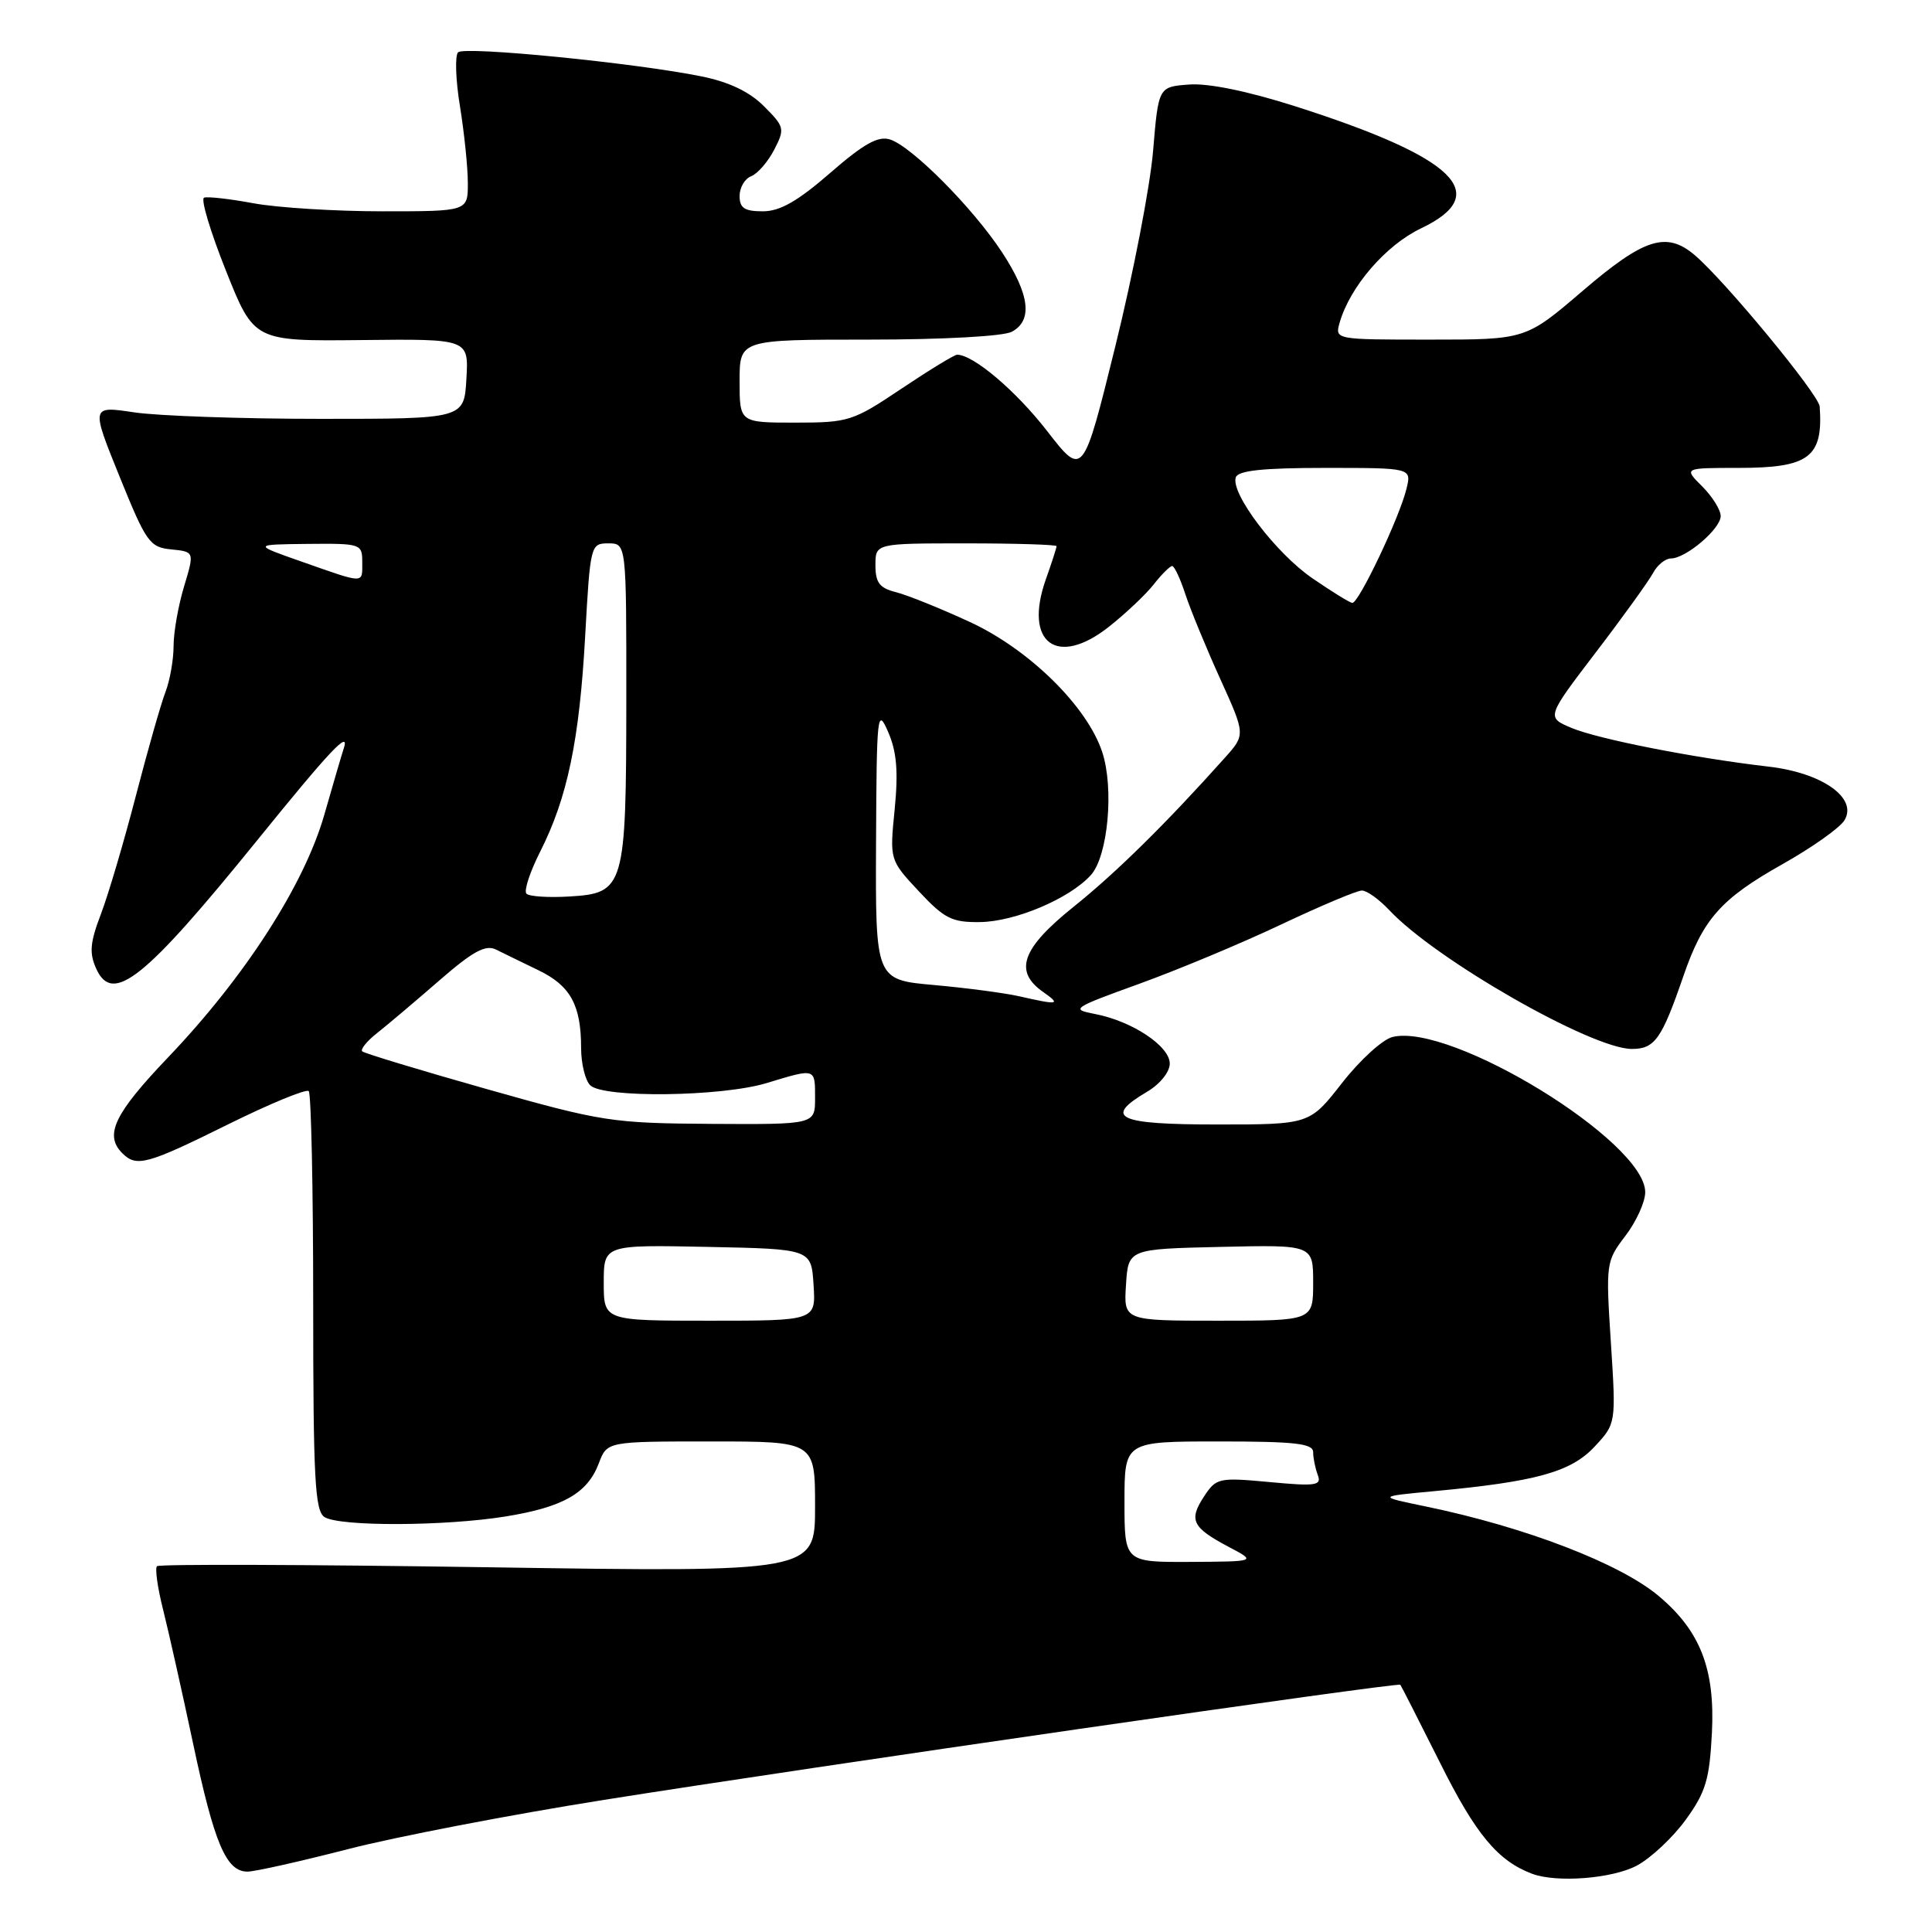<?xml version="1.0" encoding="UTF-8" standalone="no"?>
<!DOCTYPE svg PUBLIC "-//W3C//DTD SVG 1.1//EN" "http://www.w3.org/Graphics/SVG/1.1/DTD/svg11.dtd" >
<svg xmlns="http://www.w3.org/2000/svg" xmlns:xlink="http://www.w3.org/1999/xlink" version="1.1" viewBox="0 0 256 256">
 <g >
 <path fill="currentColor"
d=" M 216.91 247.19 C 218.77 246.19 221.68 243.46 223.38 241.11 C 226.02 237.47 226.52 235.79 226.84 229.58 C 227.26 221.16 225.30 216.11 219.80 211.49 C 214.67 207.17 202.14 202.35 188.95 199.62 C 182.50 198.29 182.50 198.29 190.00 197.59 C 203.54 196.33 208.15 195.05 211.28 191.70 C 214.14 188.63 214.14 188.63 213.45 177.91 C 212.77 167.38 212.80 167.13 215.38 163.75 C 216.82 161.86 218.00 159.26 218.00 157.97 C 218.00 151.27 192.25 135.47 184.50 137.41 C 183.19 137.74 180.18 140.48 177.82 143.51 C 173.53 149.00 173.53 149.00 161.26 149.00 C 148.04 149.00 146.15 148.11 152.00 144.66 C 153.71 143.65 155.00 142.04 155.00 140.93 C 155.00 138.61 149.98 135.29 145.09 134.36 C 141.82 133.74 142.08 133.57 151.01 130.34 C 156.14 128.48 164.60 124.95 169.80 122.48 C 175.01 120.02 179.80 118.00 180.46 118.00 C 181.12 118.00 182.74 119.17 184.08 120.59 C 190.17 127.12 210.88 138.97 216.21 138.99 C 219.26 139.00 220.18 137.70 223.05 129.36 C 225.66 121.77 228.02 119.10 236.20 114.50 C 240.11 112.30 243.80 109.69 244.40 108.69 C 246.19 105.74 241.45 102.40 234.34 101.58 C 224.63 100.46 211.81 97.95 208.25 96.46 C 204.89 95.05 204.89 95.05 211.44 86.46 C 215.05 81.74 218.46 77.00 219.03 75.94 C 219.60 74.87 220.67 74.00 221.40 74.00 C 223.39 74.00 228.00 70.07 228.00 68.38 C 228.00 67.57 226.90 65.80 225.55 64.45 C 223.09 62.00 223.09 62.00 230.35 62.00 C 239.73 62.00 241.59 60.60 241.12 53.87 C 241.00 52.27 228.53 37.16 224.53 33.78 C 220.80 30.63 217.84 31.58 209.76 38.50 C 202.17 45.00 202.17 45.00 189.52 45.00 C 176.87 45.00 176.87 45.00 177.51 42.75 C 178.88 37.98 183.63 32.48 188.29 30.26 C 197.87 25.70 192.89 20.87 171.58 14.07 C 165.37 12.09 160.14 11.01 157.58 11.20 C 153.50 11.50 153.50 11.50 152.79 20.00 C 152.40 24.68 150.15 36.32 147.79 45.87 C 143.50 63.24 143.50 63.24 138.73 57.09 C 134.60 51.77 128.99 47.02 126.83 47.00 C 126.46 47.00 123.14 49.03 119.45 51.50 C 113.01 55.82 112.44 56.00 105.37 56.00 C 98.00 56.00 98.00 56.00 98.00 50.50 C 98.00 45.00 98.00 45.00 115.07 45.00 C 124.92 45.00 132.95 44.56 134.07 43.96 C 136.87 42.46 136.45 39.03 132.77 33.42 C 128.90 27.53 120.82 19.40 117.93 18.48 C 116.36 17.98 114.46 19.04 110.01 22.91 C 105.70 26.66 103.35 28.00 101.08 28.00 C 98.65 28.00 98.00 27.57 98.00 25.97 C 98.00 24.85 98.69 23.67 99.54 23.35 C 100.38 23.02 101.75 21.45 102.58 19.85 C 104.02 17.06 103.96 16.81 101.23 14.08 C 99.31 12.15 96.60 10.86 92.94 10.12 C 84.18 8.34 61.57 6.10 60.70 6.93 C 60.27 7.35 60.37 10.57 60.95 14.10 C 61.52 17.62 61.99 22.19 61.99 24.25 C 62.00 28.00 62.00 28.00 50.68 28.00 C 44.46 28.00 36.78 27.52 33.62 26.94 C 30.46 26.35 27.50 26.02 27.04 26.19 C 26.57 26.36 27.88 30.71 29.93 35.85 C 33.66 45.21 33.66 45.21 47.89 45.06 C 62.11 44.90 62.11 44.90 61.80 50.20 C 61.50 55.50 61.50 55.50 42.50 55.50 C 32.05 55.50 20.92 55.11 17.78 54.64 C 12.05 53.78 12.05 53.78 15.84 63.14 C 19.38 71.88 19.83 72.52 22.70 72.80 C 25.77 73.11 25.77 73.11 24.39 77.71 C 23.62 80.25 23.00 83.79 23.00 85.59 C 23.00 87.40 22.52 90.14 21.93 91.68 C 21.33 93.23 19.56 99.45 17.99 105.50 C 16.42 111.55 14.34 118.59 13.36 121.15 C 11.92 124.93 11.81 126.28 12.76 128.38 C 14.93 133.15 19.14 129.79 34.10 111.32 C 43.76 99.39 46.41 96.58 45.54 99.20 C 45.30 99.91 44.14 103.88 42.96 108.00 C 40.29 117.28 32.44 129.46 22.27 140.11 C 15.15 147.57 13.79 150.39 16.20 152.80 C 18.09 154.69 19.45 154.32 30.21 148.99 C 35.77 146.24 40.59 144.25 40.91 144.58 C 41.23 144.90 41.50 157.52 41.50 172.62 C 41.50 195.93 41.73 200.22 43.00 201.02 C 45.01 202.29 58.92 202.24 67.00 200.94 C 74.63 199.70 77.84 197.87 79.35 193.89 C 80.44 191.00 80.44 191.00 94.22 191.00 C 108.00 191.00 108.00 191.00 108.00 199.66 C 108.00 208.33 108.00 208.33 64.66 207.67 C 40.83 207.31 21.09 207.24 20.80 207.53 C 20.52 207.82 20.88 210.40 21.61 213.28 C 22.33 216.15 24.12 224.12 25.58 231.00 C 28.39 244.28 29.97 248.00 32.79 248.00 C 33.76 248.00 39.73 246.66 46.07 245.03 C 52.41 243.39 67.70 240.45 80.05 238.49 C 107.75 234.09 185.24 222.89 185.55 223.24 C 185.67 223.38 188.05 228.07 190.85 233.65 C 195.55 243.07 198.47 246.57 203.00 248.28 C 206.27 249.51 213.67 248.93 216.91 247.19 Z  M 149.00 199.00 C 149.00 191.00 149.00 191.00 161.50 191.00 C 171.62 191.00 174.00 191.27 174.00 192.42 C 174.00 193.20 174.28 194.56 174.61 195.44 C 175.15 196.84 174.39 196.96 168.22 196.38 C 161.47 195.76 161.16 195.82 159.52 198.32 C 157.49 201.43 157.98 202.41 162.81 204.97 C 166.50 206.91 166.50 206.91 157.75 206.96 C 149.00 207.00 149.00 207.00 149.00 199.00 Z  M 80.00 169.97 C 80.00 164.94 80.00 164.94 93.75 165.22 C 107.50 165.50 107.50 165.50 107.80 170.25 C 108.11 175.00 108.11 175.00 94.05 175.00 C 80.00 175.00 80.00 175.00 80.00 169.97 Z  M 149.20 170.25 C 149.50 165.50 149.50 165.50 161.75 165.22 C 174.00 164.94 174.00 164.94 174.00 169.97 C 174.00 175.00 174.00 175.00 161.45 175.00 C 148.89 175.00 148.89 175.00 149.20 170.25 Z  M 64.50 144.31 C 55.70 141.82 48.27 139.57 48.00 139.31 C 47.73 139.04 48.62 137.94 50.00 136.86 C 51.38 135.77 55.07 132.65 58.22 129.91 C 62.66 126.05 64.33 125.14 65.72 125.82 C 66.70 126.31 69.24 127.54 71.36 128.57 C 75.59 130.61 77.00 133.19 77.00 138.87 C 77.00 140.92 77.54 143.14 78.20 143.80 C 79.92 145.52 95.61 145.33 101.59 143.51 C 108.12 141.53 108.00 141.49 108.00 145.50 C 108.00 149.00 108.00 149.00 94.25 148.92 C 81.09 148.83 79.81 148.64 64.50 144.31 Z  M 135.00 132.00 C 133.07 131.57 128.01 130.90 123.75 130.52 C 116.00 129.83 116.00 129.83 116.08 111.66 C 116.16 94.49 116.25 93.69 117.69 97.00 C 118.82 99.61 119.04 102.21 118.55 107.23 C 117.88 113.95 117.88 113.95 121.75 118.10 C 125.14 121.73 126.14 122.23 129.86 122.18 C 134.53 122.12 141.72 119.07 144.54 115.96 C 146.81 113.45 147.64 104.47 146.05 99.65 C 144.05 93.59 136.37 86.04 128.48 82.40 C 124.62 80.62 120.24 78.85 118.73 78.47 C 116.54 77.92 116.00 77.21 116.00 74.89 C 116.00 72.00 116.00 72.00 128.00 72.00 C 134.60 72.00 140.00 72.17 140.00 72.37 C 140.00 72.58 139.36 74.57 138.57 76.79 C 135.61 85.19 140.06 88.50 146.96 83.03 C 149.16 81.29 151.83 78.77 152.88 77.43 C 153.93 76.09 155.03 75.00 155.32 75.00 C 155.61 75.00 156.40 76.69 157.07 78.75 C 157.75 80.81 159.82 85.84 161.67 89.92 C 165.04 97.35 165.04 97.35 162.29 100.42 C 154.53 109.10 147.88 115.65 142.25 120.16 C 135.38 125.67 134.30 128.70 138.22 131.44 C 140.64 133.14 140.27 133.20 135.00 132.00 Z  M 69.76 118.42 C 69.39 118.06 70.21 115.55 71.57 112.86 C 75.18 105.74 76.78 98.08 77.54 84.25 C 78.21 72.19 78.26 72.00 80.61 72.00 C 83.00 72.00 83.00 72.00 82.99 92.75 C 82.97 117.63 82.75 118.36 75.44 118.79 C 72.68 118.96 70.12 118.79 69.76 118.42 Z  M 173.92 76.64 C 169.08 73.33 163.03 65.37 163.75 63.25 C 164.05 62.35 167.34 62.00 175.60 62.00 C 187.04 62.00 187.04 62.00 186.37 64.75 C 185.45 68.57 180.00 80.02 179.18 79.89 C 178.80 79.83 176.44 78.37 173.92 76.64 Z  M 40.00 74.43 C 33.50 72.15 33.50 72.15 40.75 72.07 C 47.84 72.00 48.00 72.06 48.00 74.50 C 48.00 77.39 48.43 77.39 40.00 74.43 Z "/>
</g>
</svg>